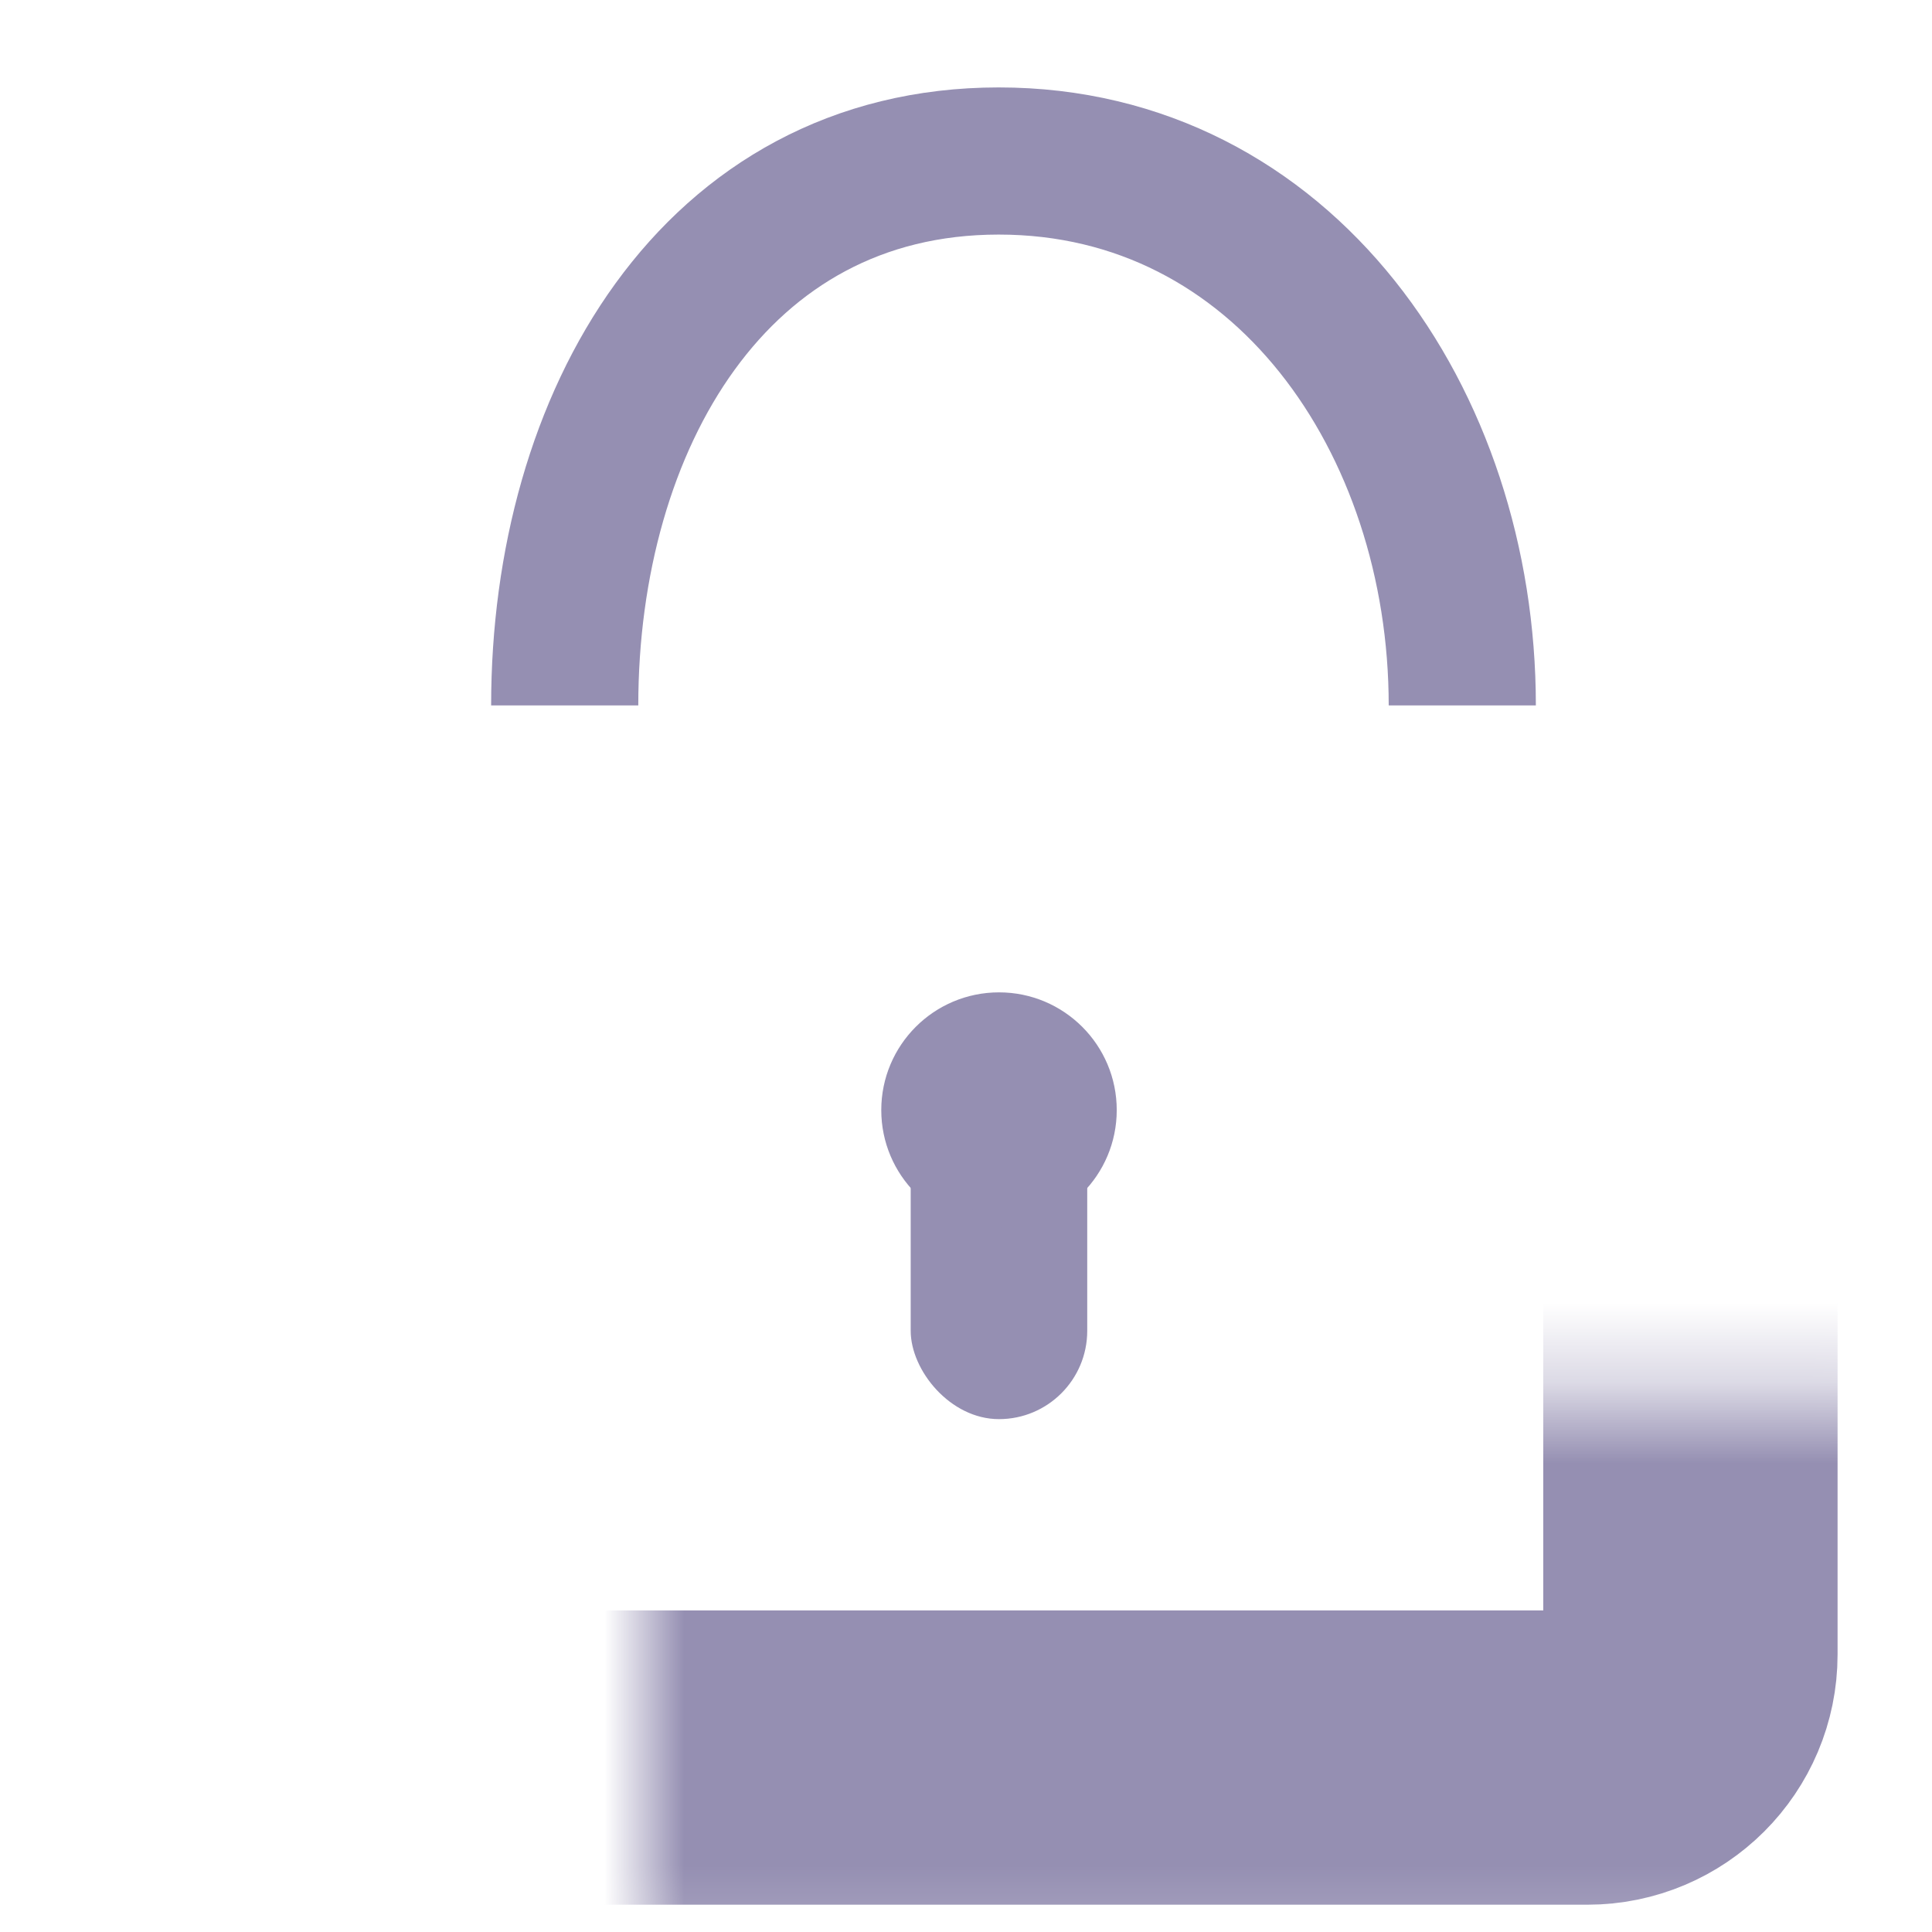 <svg width="24" height="24" fill="none" xmlns="http://www.w3.org/2000/svg"><mask id="a" fill="#fff"><rect x="4" y="8.672" width="16.999" height="13.161" rx="1.28"/></mask><rect x="4" y="8.672" width="16.999" height="13.161" rx="1.28" stroke="#958FB2" stroke-width="3.656" mask="url(#a)"/><path d="M18.165 8.763C18.165 5.23 15.941 2 12.407 2 8.874 2 7.015 5.23 7.015 8.763" stroke="#958FB2" stroke-width="1.828"/><rect x="11.313" y="13.242" width="2.193" height="4.387" rx="1.097" fill="#958FB2"/><circle cx="12.41" cy="13.79" r="1.371" fill="#958FB2" stroke="#958FB2" stroke-width=".183"/></svg>